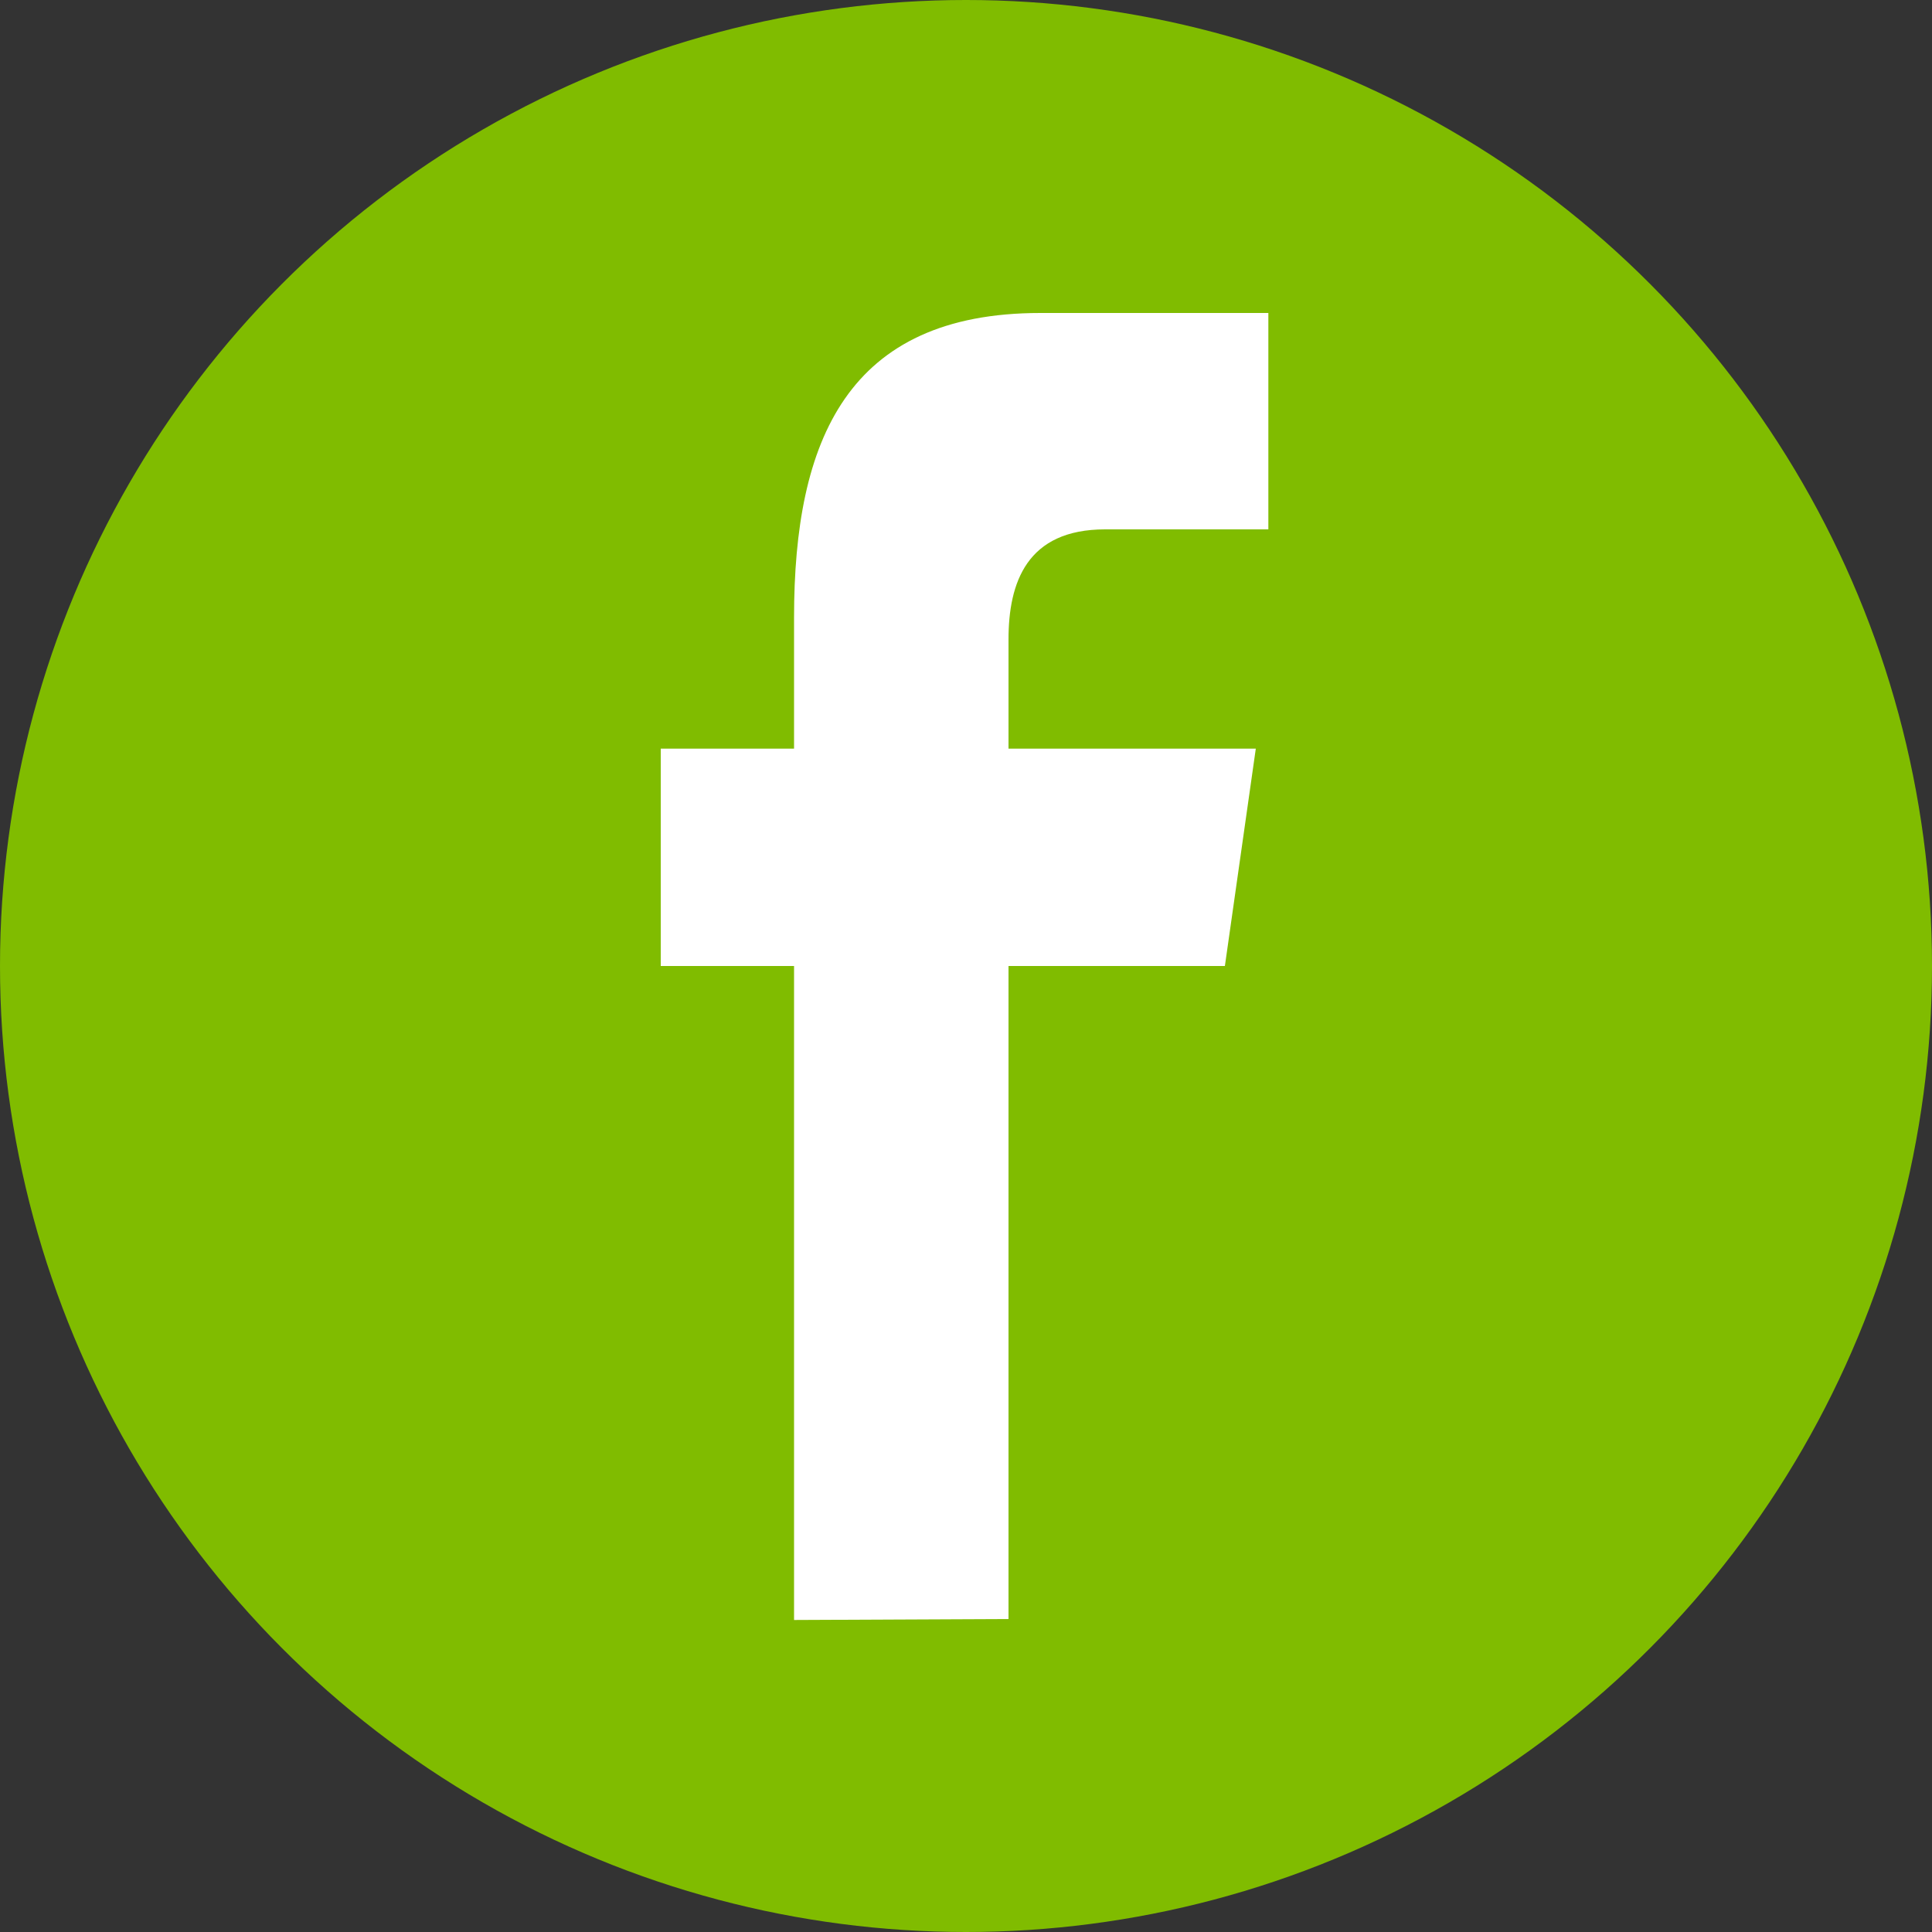 <svg xmlns="http://www.w3.org/2000/svg" viewBox="0 0 20 20"><rect x="0" y="0" width="20" height="20" fill="#333333" stroke="none"/><defs><style>.cls-1{fill:#80bc00;}.cls-2{fill:#fff;fill-rule:evenodd;}</style></defs><title>icono-facebook-bio</title><g id="Capa_2" data-name="Capa 2"><g id="Cabecera"><circle class="cls-1" cx="10" cy="10" r="10"/><path class="cls-2" d="M10.44,16.76V10h2.24L13,7.75H10.44V6.62c0-.59.19-1.14,1-1.14h1.69V3.24H10.77c-2,0-2.55,1.32-2.55,3.15V7.75H6.84V10H8.22v6.77Z"/></g></g></svg>